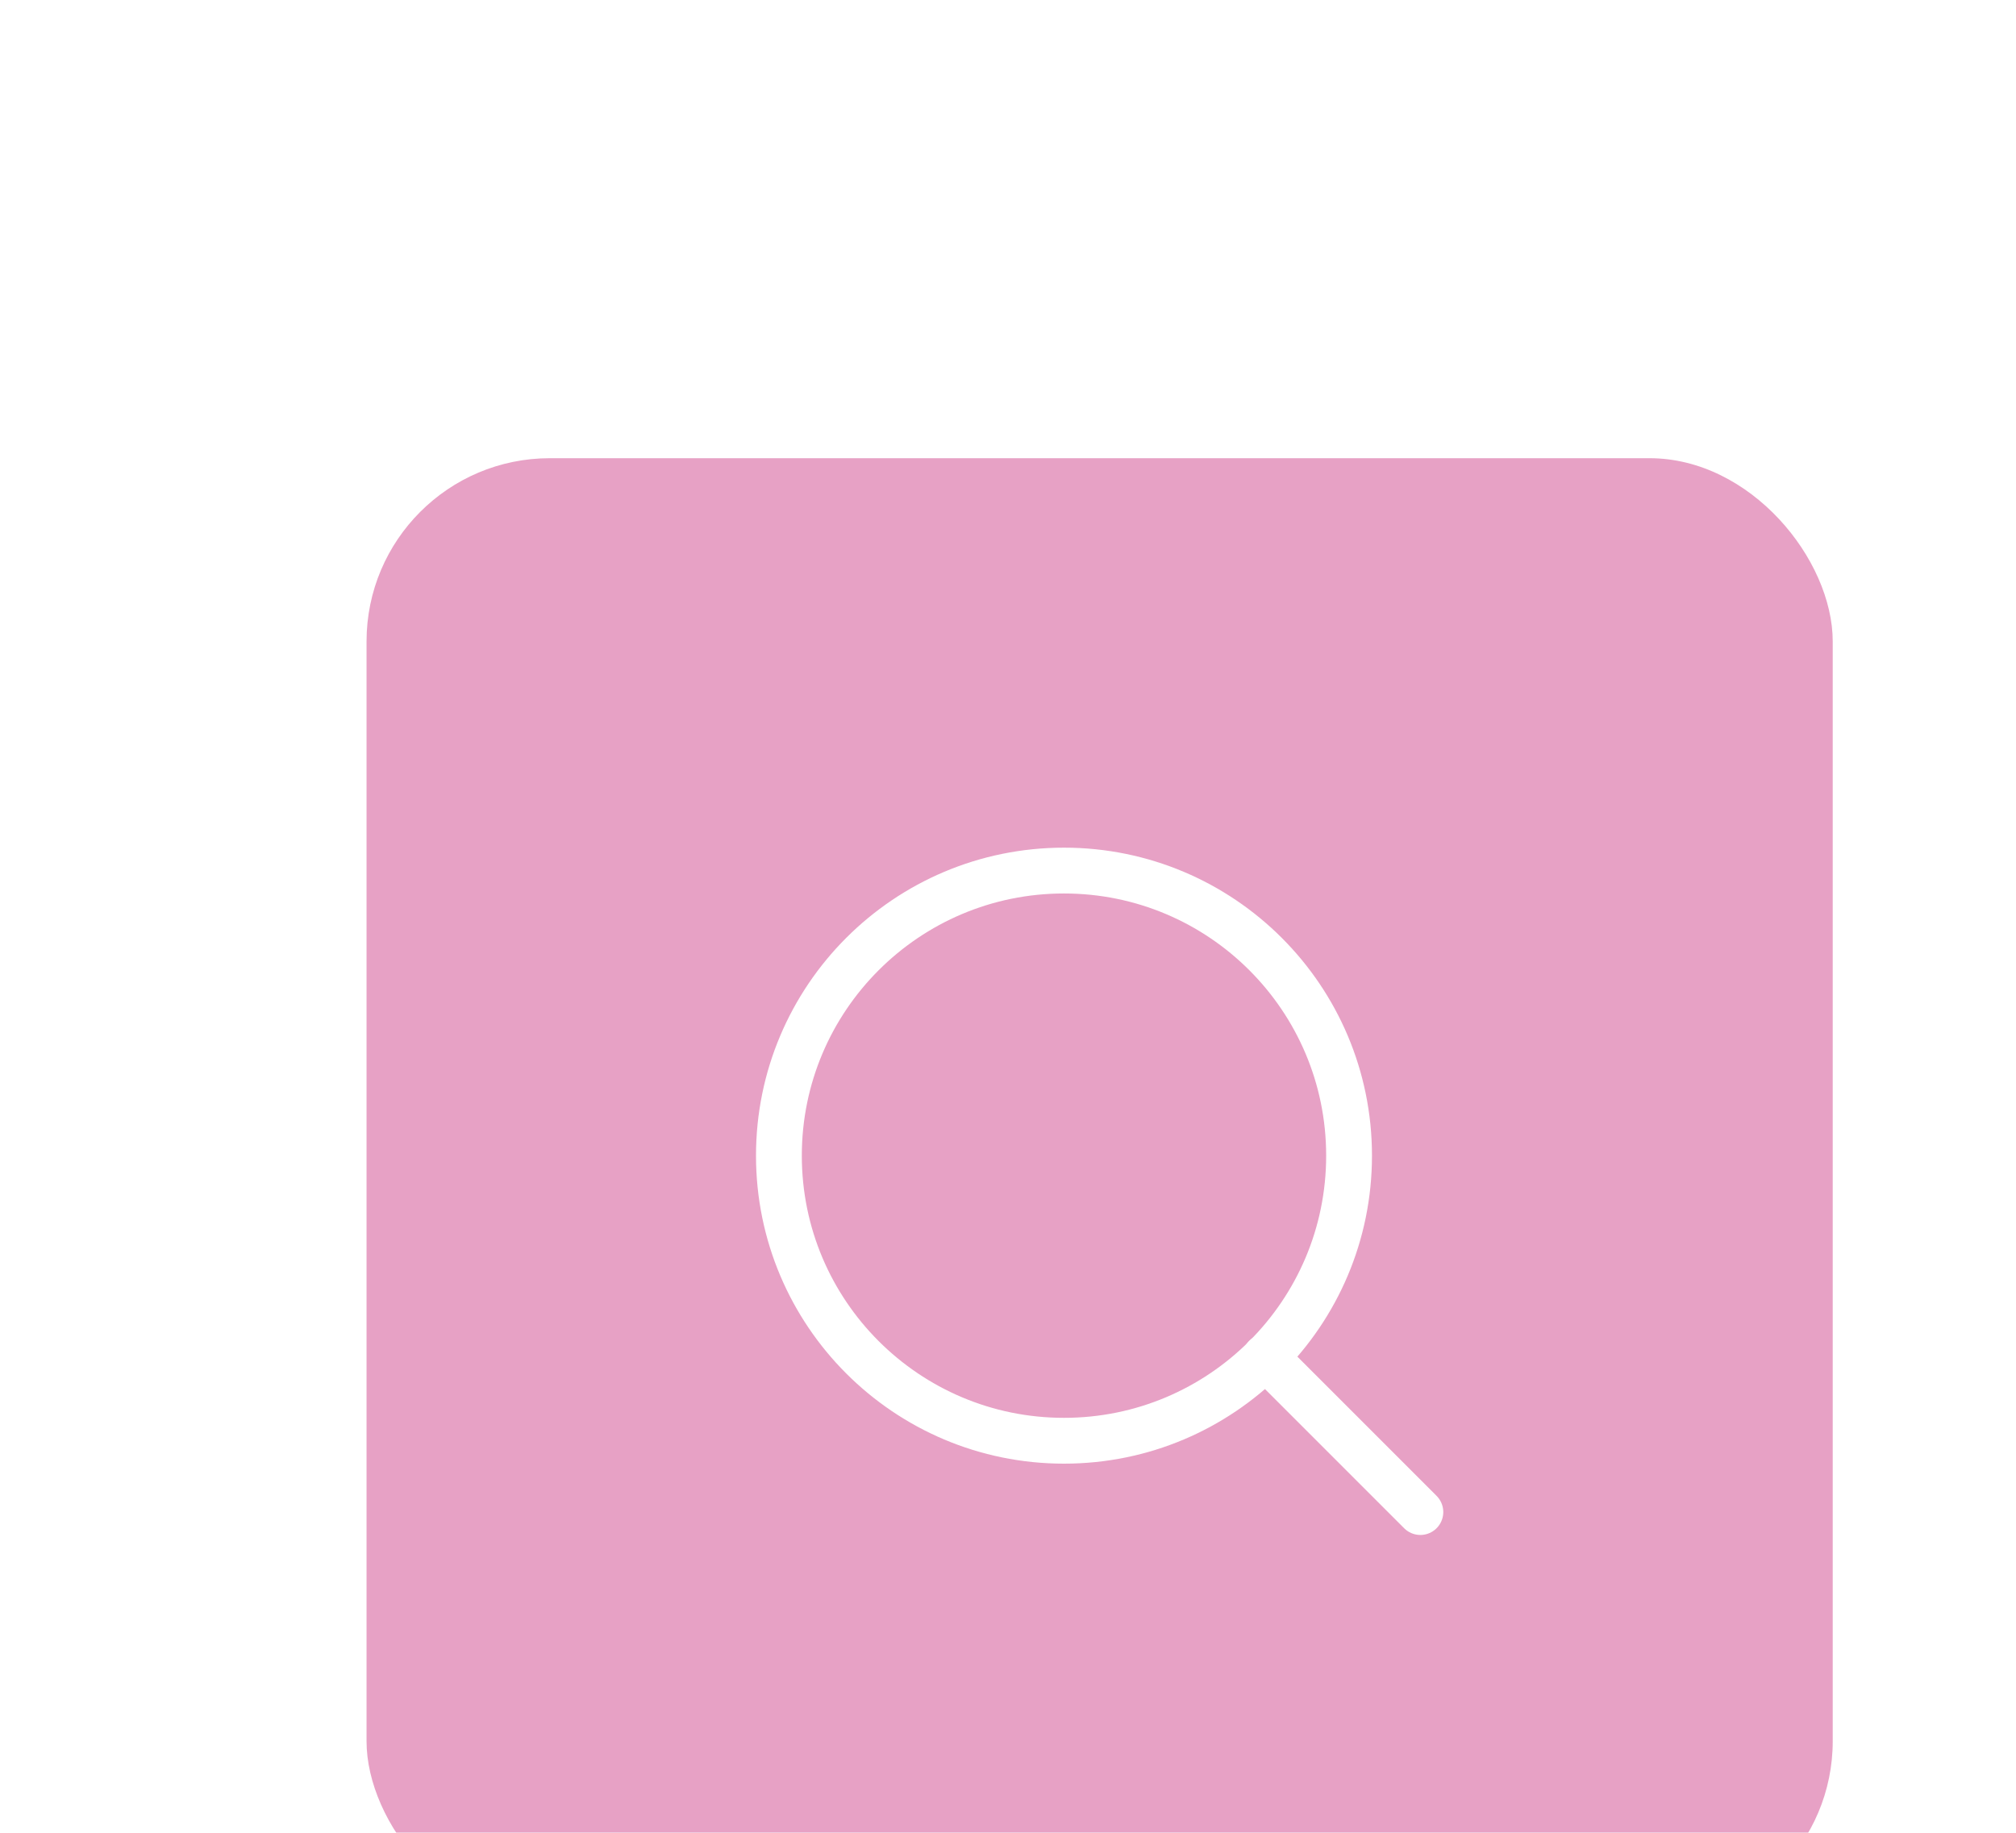 <svg width="44" height="40" viewBox="0 0 44 40" fill="none" xmlns="http://www.w3.org/2000/svg">
<g filter="url(#filter0_dd_807_376)">
<rect x="8" y="4" width="32" height="32" rx="4" fill="#E7A1C5"/>
<path d="M23.222 25.444C26.659 25.444 29.444 22.659 29.444 19.222C29.444 15.786 26.659 13 23.222 13C19.786 13 17 15.786 17 19.222C17 22.659 19.786 25.444 23.222 25.444Z" stroke="white" stroke-linecap="round" stroke-linejoin="round"/>
<path d="M31 27L27.617 23.617" stroke="white" stroke-linecap="round" stroke-linejoin="round"/>
</g>
<defs>
<filter id="filter0_dd_807_376" x="0" y="-2" width="48" height="48" filterUnits="userSpaceOnUse" color-interpolation-filters="sRGB">
<feFlood flood-opacity="0" result="BackgroundImageFix"/>
<feColorMatrix in="SourceAlpha" type="matrix" values="0 0 0 0 0 0 0 0 0 0 0 0 0 0 0 0 0 0 127 0" result="hardAlpha"/>
<feOffset dy="4"/>
<feGaussianBlur stdDeviation="2"/>
<feColorMatrix type="matrix" values="0 0 0 0 0.224 0 0 0 0 0.541 0 0 0 0 0.647 0 0 0 0.08 0"/>
<feBlend mode="normal" in2="BackgroundImageFix" result="effect1_dropShadow_807_376"/>
<feColorMatrix in="SourceAlpha" type="matrix" values="0 0 0 0 0 0 0 0 0 0 0 0 0 0 0 0 0 0 127 0" result="hardAlpha"/>
<feOffset dy="2"/>
<feGaussianBlur stdDeviation="4"/>
<feColorMatrix type="matrix" values="0 0 0 0 0.224 0 0 0 0 0.541 0 0 0 0 0.647 0 0 0 0.08 0"/>
<feBlend mode="normal" in2="effect1_dropShadow_807_376" result="effect2_dropShadow_807_376"/>
<feBlend mode="normal" in="SourceGraphic" in2="effect2_dropShadow_807_376" result="shape"/>
</filter>
</defs>
</svg>
